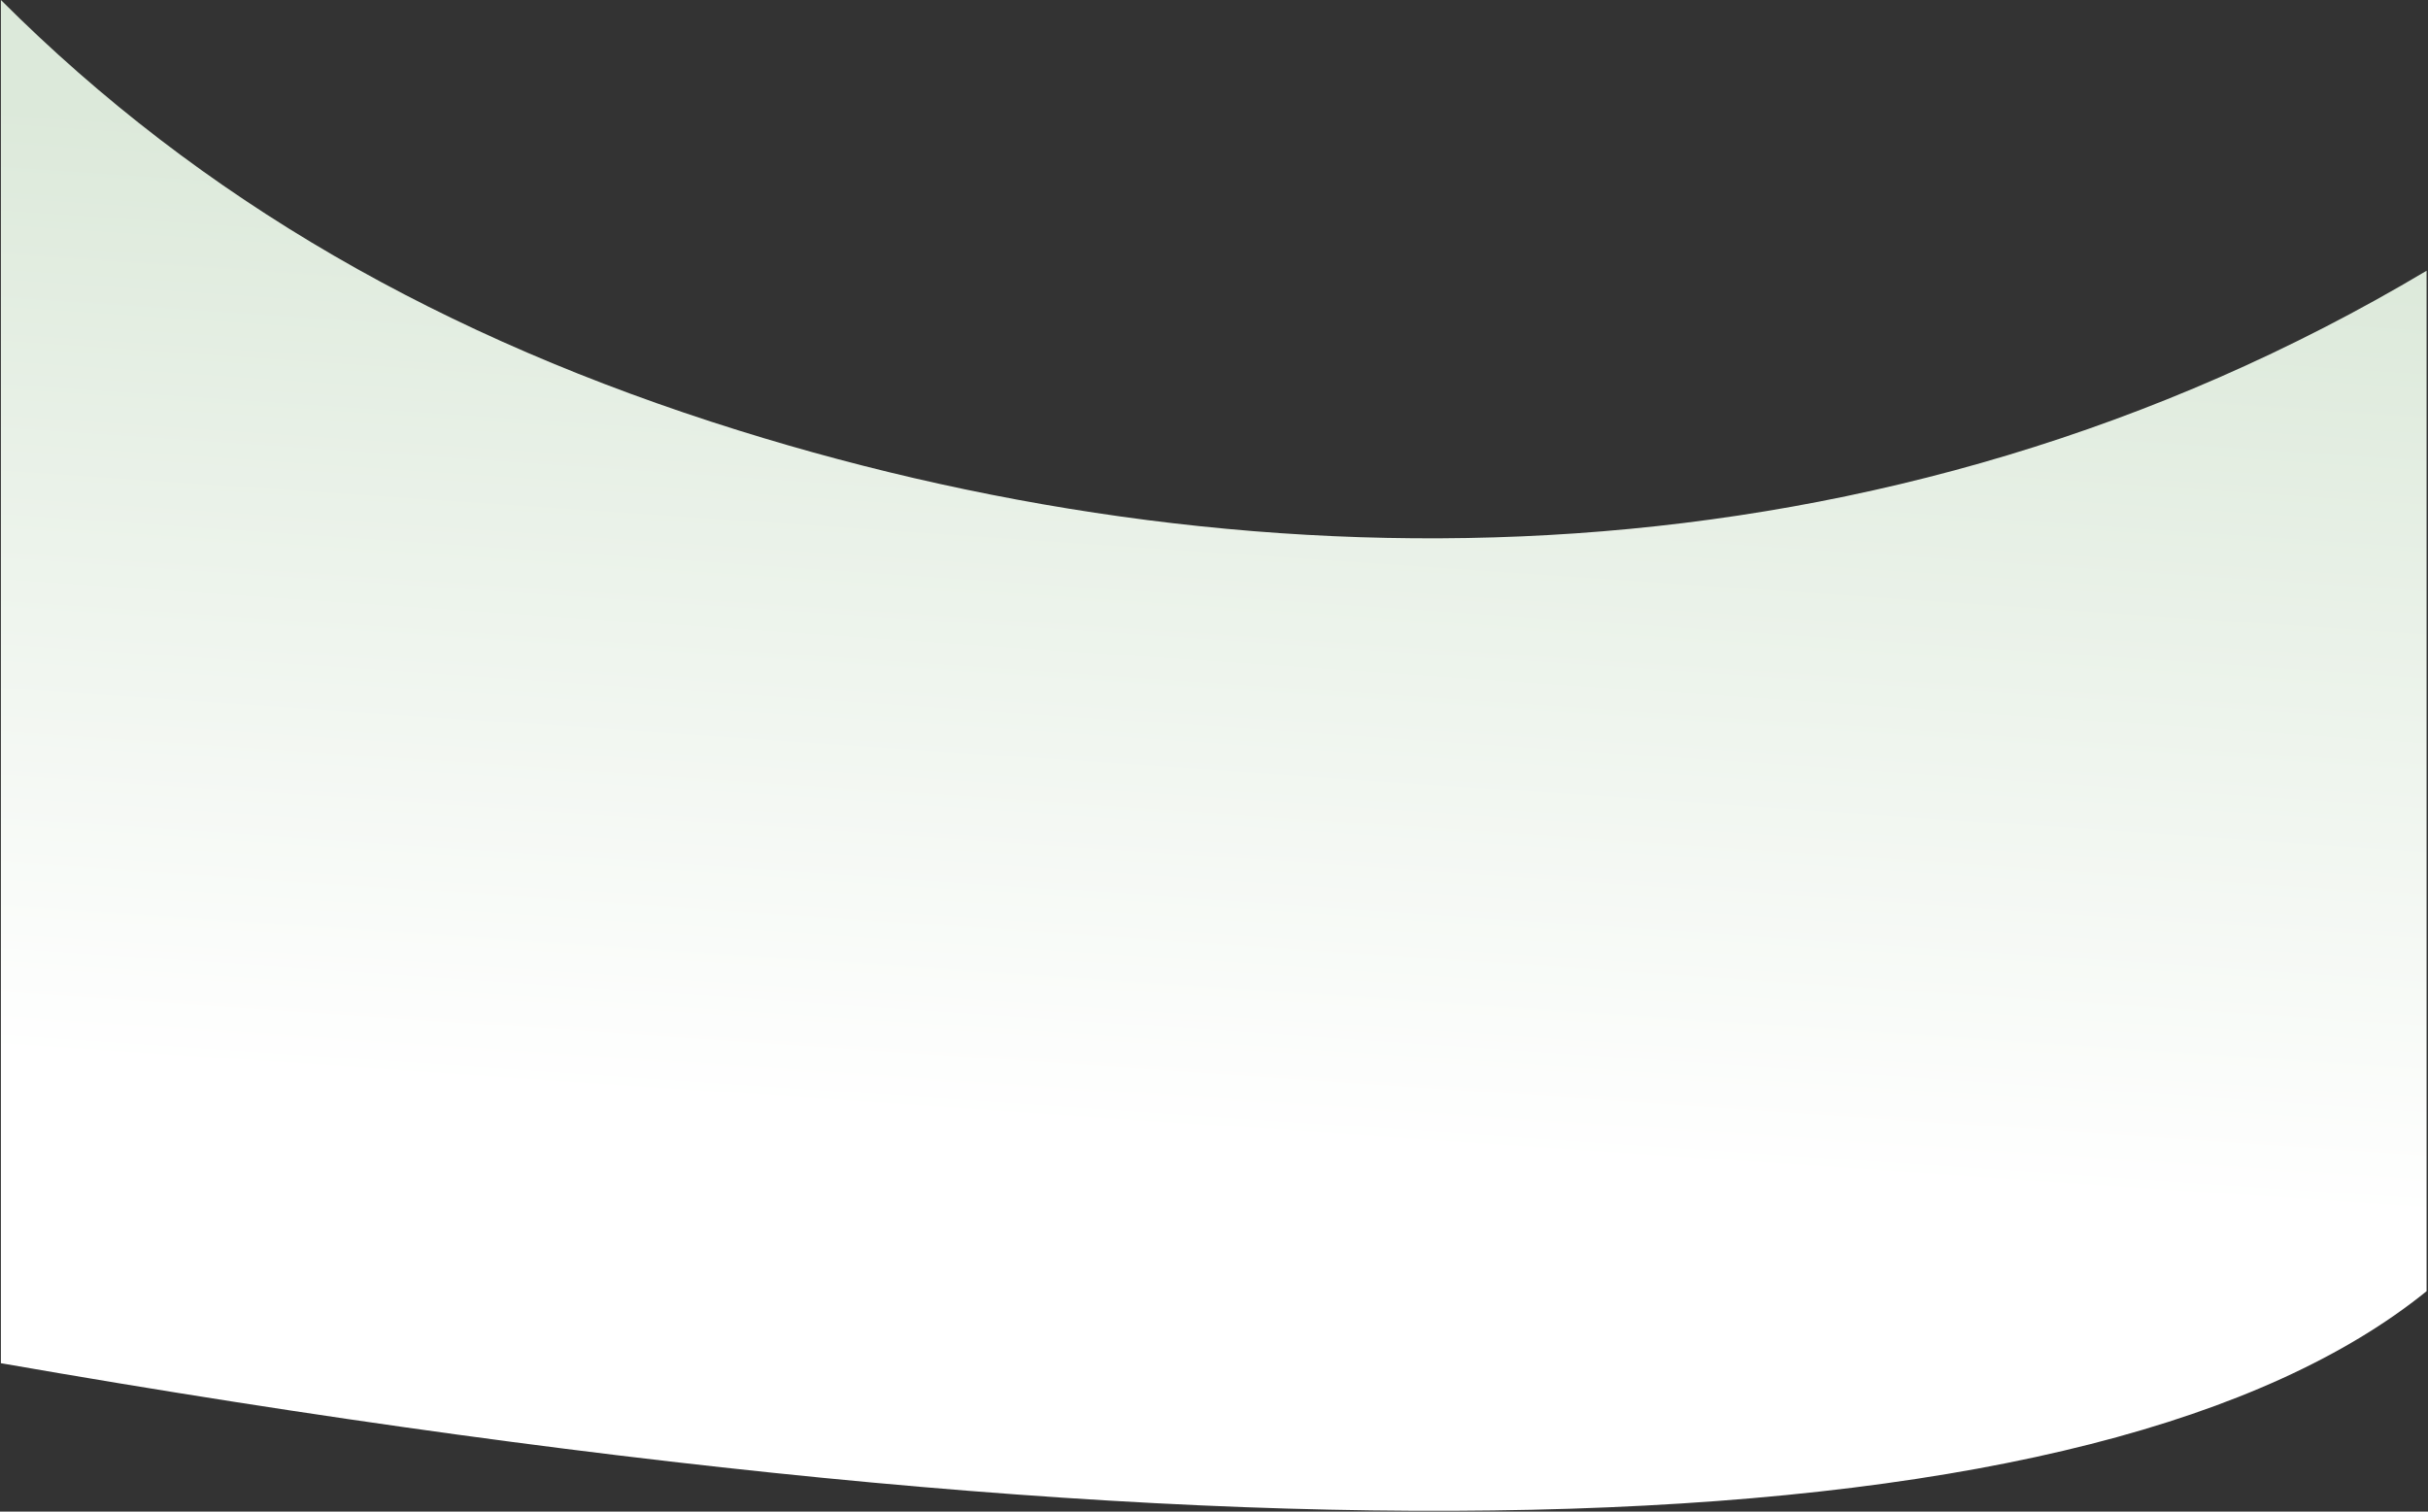 <?xml version="1.0" encoding="UTF-8" standalone="no"?>
<svg width="1529px" height="952px" viewBox="0 0 1529 952" version="1.1" xmlns="http://www.w3.org/2000/svg" xmlns:xlink="http://www.w3.org/1999/xlink">
    <rect x="0" y="0" width="1529" height="952" fill="#333333" stroke="none"/>
    <!-- Generator: Sketch 50.2 (55047) - http://www.bohemiancoding.com/sketch -->
    <title>gradient-bottom-green</title>
    <desc>Created with Sketch.</desc>
    <defs>
        <linearGradient x1="46.227%" y1="87.872%" x2="52.401%" y2="28.53%" id="linearGradient-1">
            <stop stop-color="#DCE9DA" offset="0%"></stop>
            <stop stop-color="#FFFFFF" offset="100%"></stop>
        </linearGradient>
    </defs>
    <g id="Page-1" stroke="none" stroke-width="1" fill="none" fill-rule="evenodd">
        <g id="gradient-bottom--copy" fill="url(#linearGradient-1)" fill-rule="nonzero">
            <path d="M0.563,138.328 C0.563,382.802 0.563,504.886 0.563,781.013 C342.43,577.264 733.133,577.264 1063.568,680.447 C1249.462,738.495 1401.721,825.168 1528.103,951.531 C1528.103,642.797 1528.103,376.242 1528.103,92.986 C725.434,-47.029 204.142,-26.527 0.563,138.328 Z" id="Path-2" transform="translate(764.333, 475.765) rotate(-180) translate(-764.333, -475.765) "></path>
        </g>
    </g>
</svg>